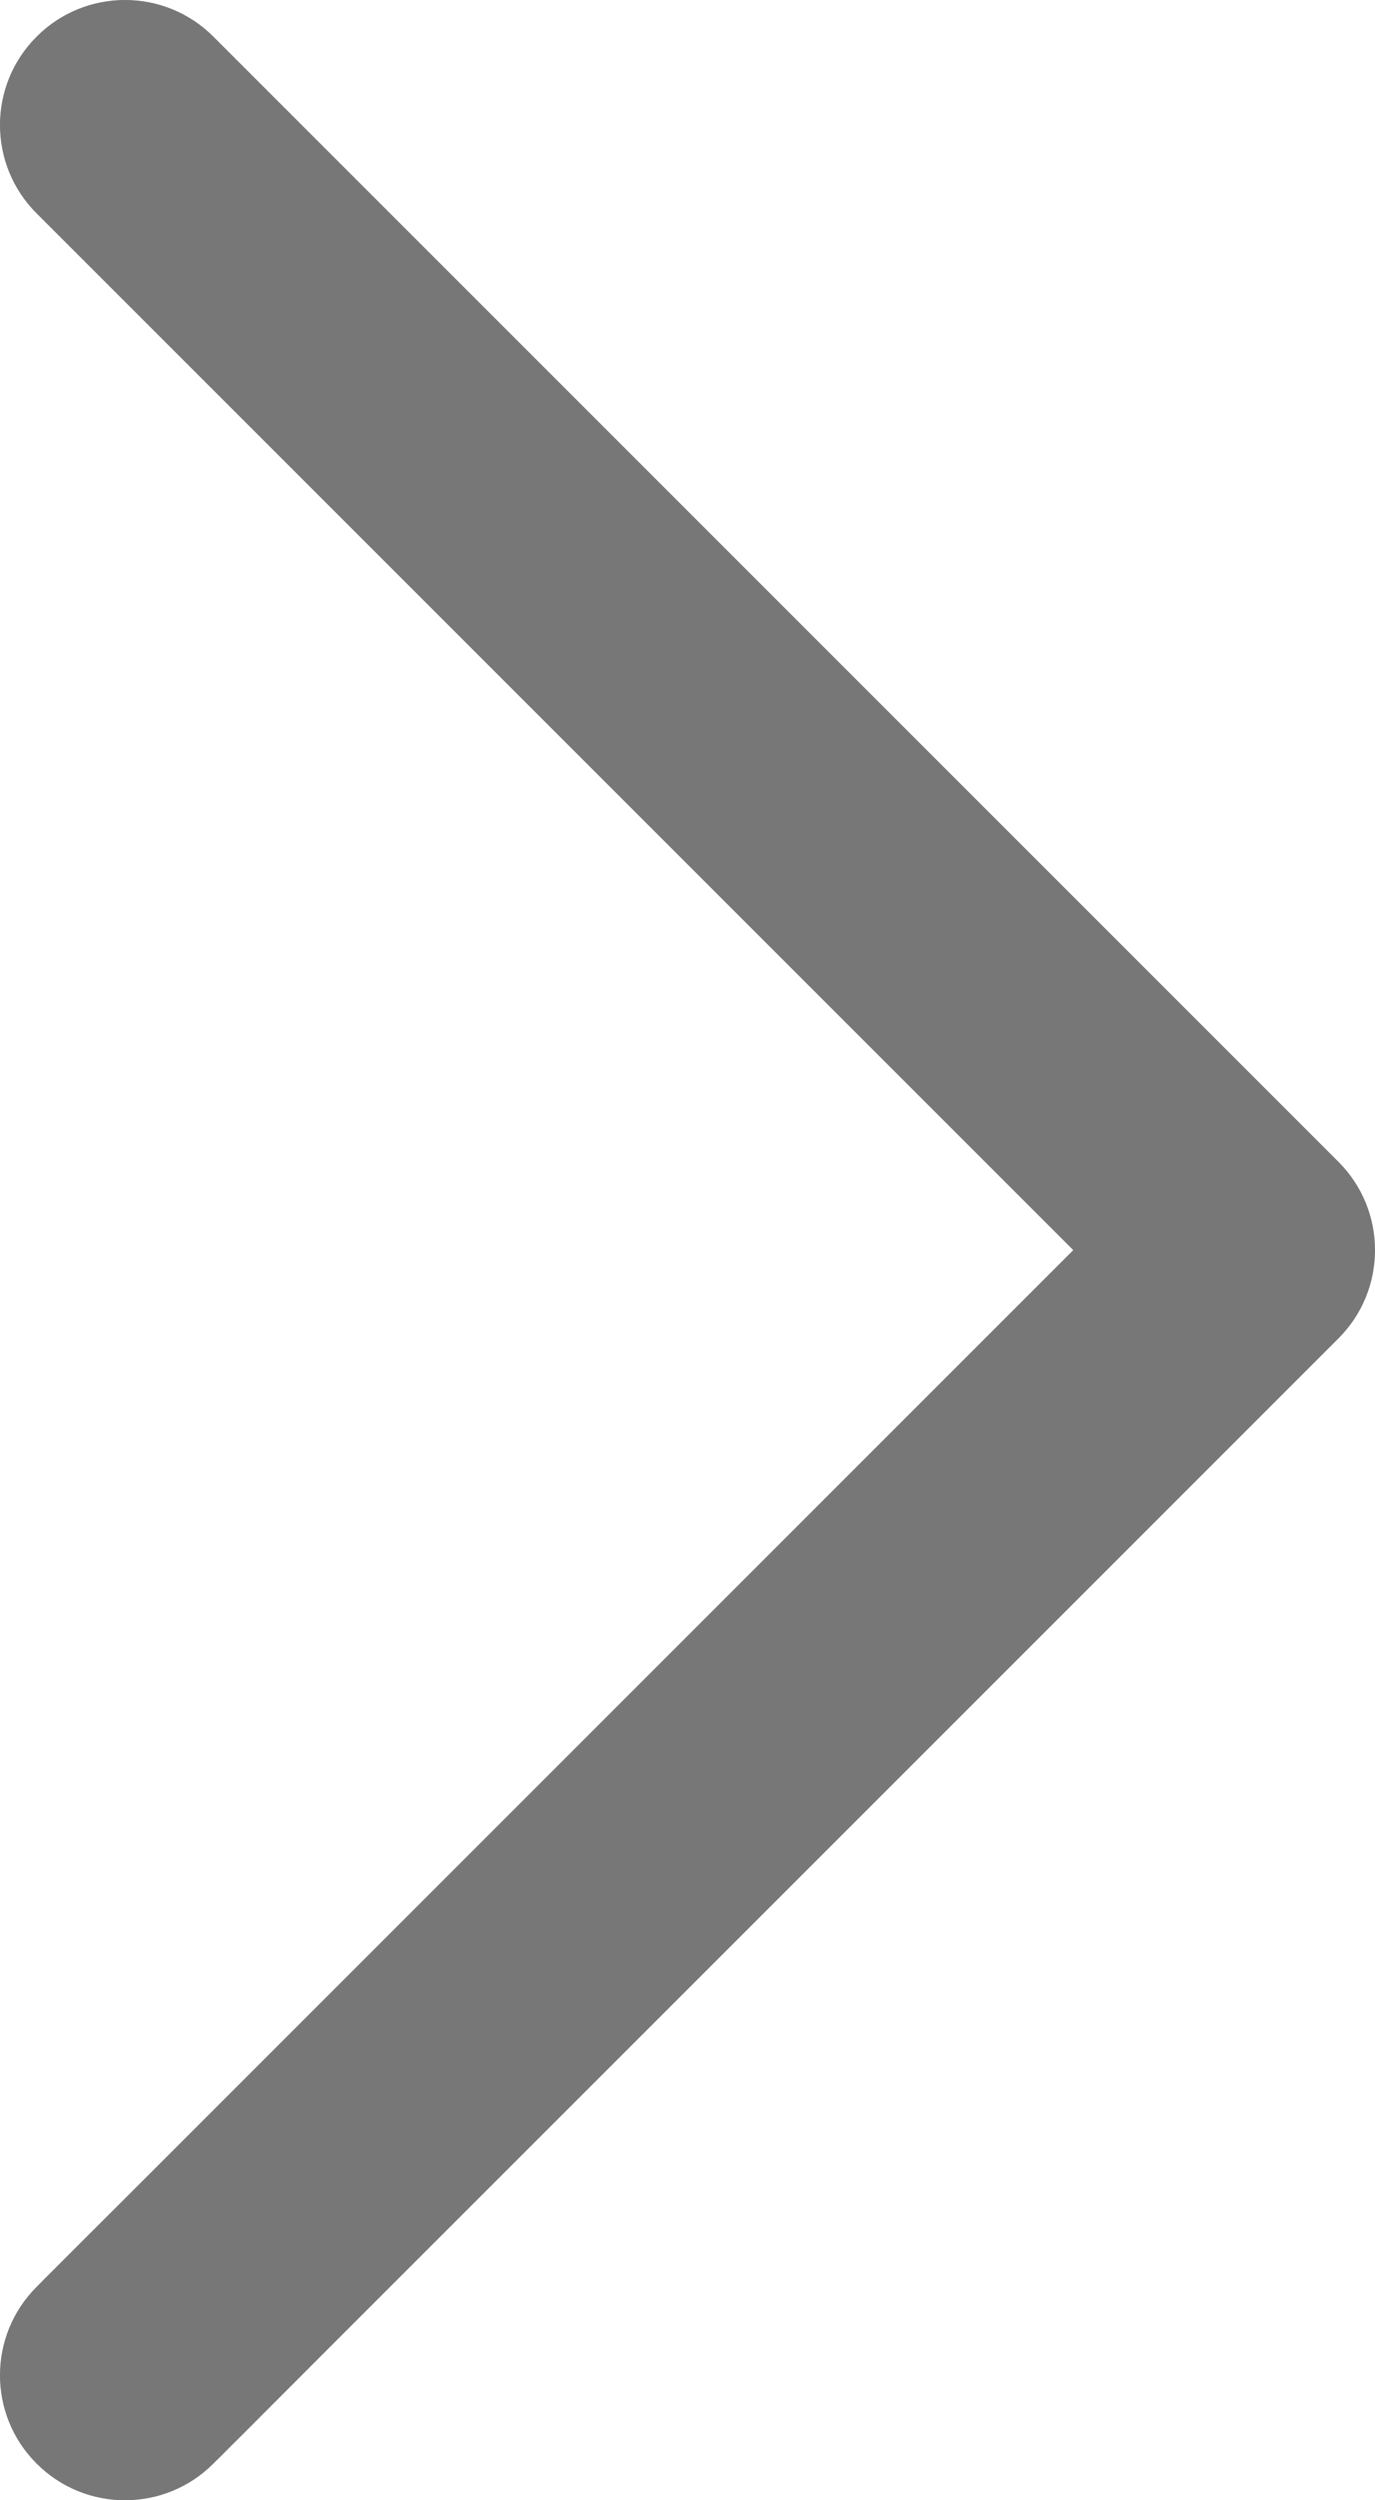 <svg width="11" height="20" viewBox="0 0 11 20" fill="none" xmlns="http://www.w3.org/2000/svg">
<path d="M0.293 18.293C-0.098 18.683 -0.098 19.317 0.293 19.707C0.683 20.098 1.317 20.098 1.707 19.707L0.293 18.293ZM10 10L10.707 10.707C11.098 10.317 11.098 9.683 10.707 9.293L10 10ZM1.707 0.293C1.317 -0.098 0.683 -0.098 0.293 0.293C-0.098 0.683 -0.098 1.317 0.293 1.707L1.707 0.293ZM5.5 5.5L6.207 4.793L6.207 4.793L5.5 5.5ZM1 19C1.707 19.707 1.707 19.707 1.707 19.707C1.707 19.707 1.707 19.707 1.707 19.707C1.708 19.707 1.708 19.706 1.708 19.706C1.709 19.705 1.71 19.704 1.711 19.703C1.714 19.701 1.718 19.697 1.723 19.691C1.733 19.681 1.749 19.665 1.77 19.645C1.811 19.604 1.871 19.543 1.95 19.465C2.107 19.308 2.335 19.08 2.619 18.795C3.188 18.226 3.984 17.43 4.889 16.525C6.7 14.714 8.95 12.464 10.707 10.707L9.293 9.293C7.536 11.05 5.286 13.3 3.475 15.111C2.57 16.016 1.774 16.812 1.205 17.381C0.92 17.666 0.692 17.893 0.535 18.05C0.457 18.129 0.396 18.189 0.355 18.23C0.335 18.251 0.319 18.267 0.309 18.277C0.303 18.282 0.3 18.286 0.297 18.289C0.296 18.29 0.295 18.291 0.294 18.292C0.294 18.292 0.293 18.293 0.293 18.293C0.293 18.293 0.293 18.293 0.293 18.293C0.293 18.293 0.293 18.293 1 19ZM10.707 9.293L6.207 4.793L4.793 6.207L9.293 10.707L10.707 9.293ZM6.207 4.793L1.707 0.293L0.293 1.707L4.793 6.207L6.207 4.793Z" fill="#777777"/>
</svg>
